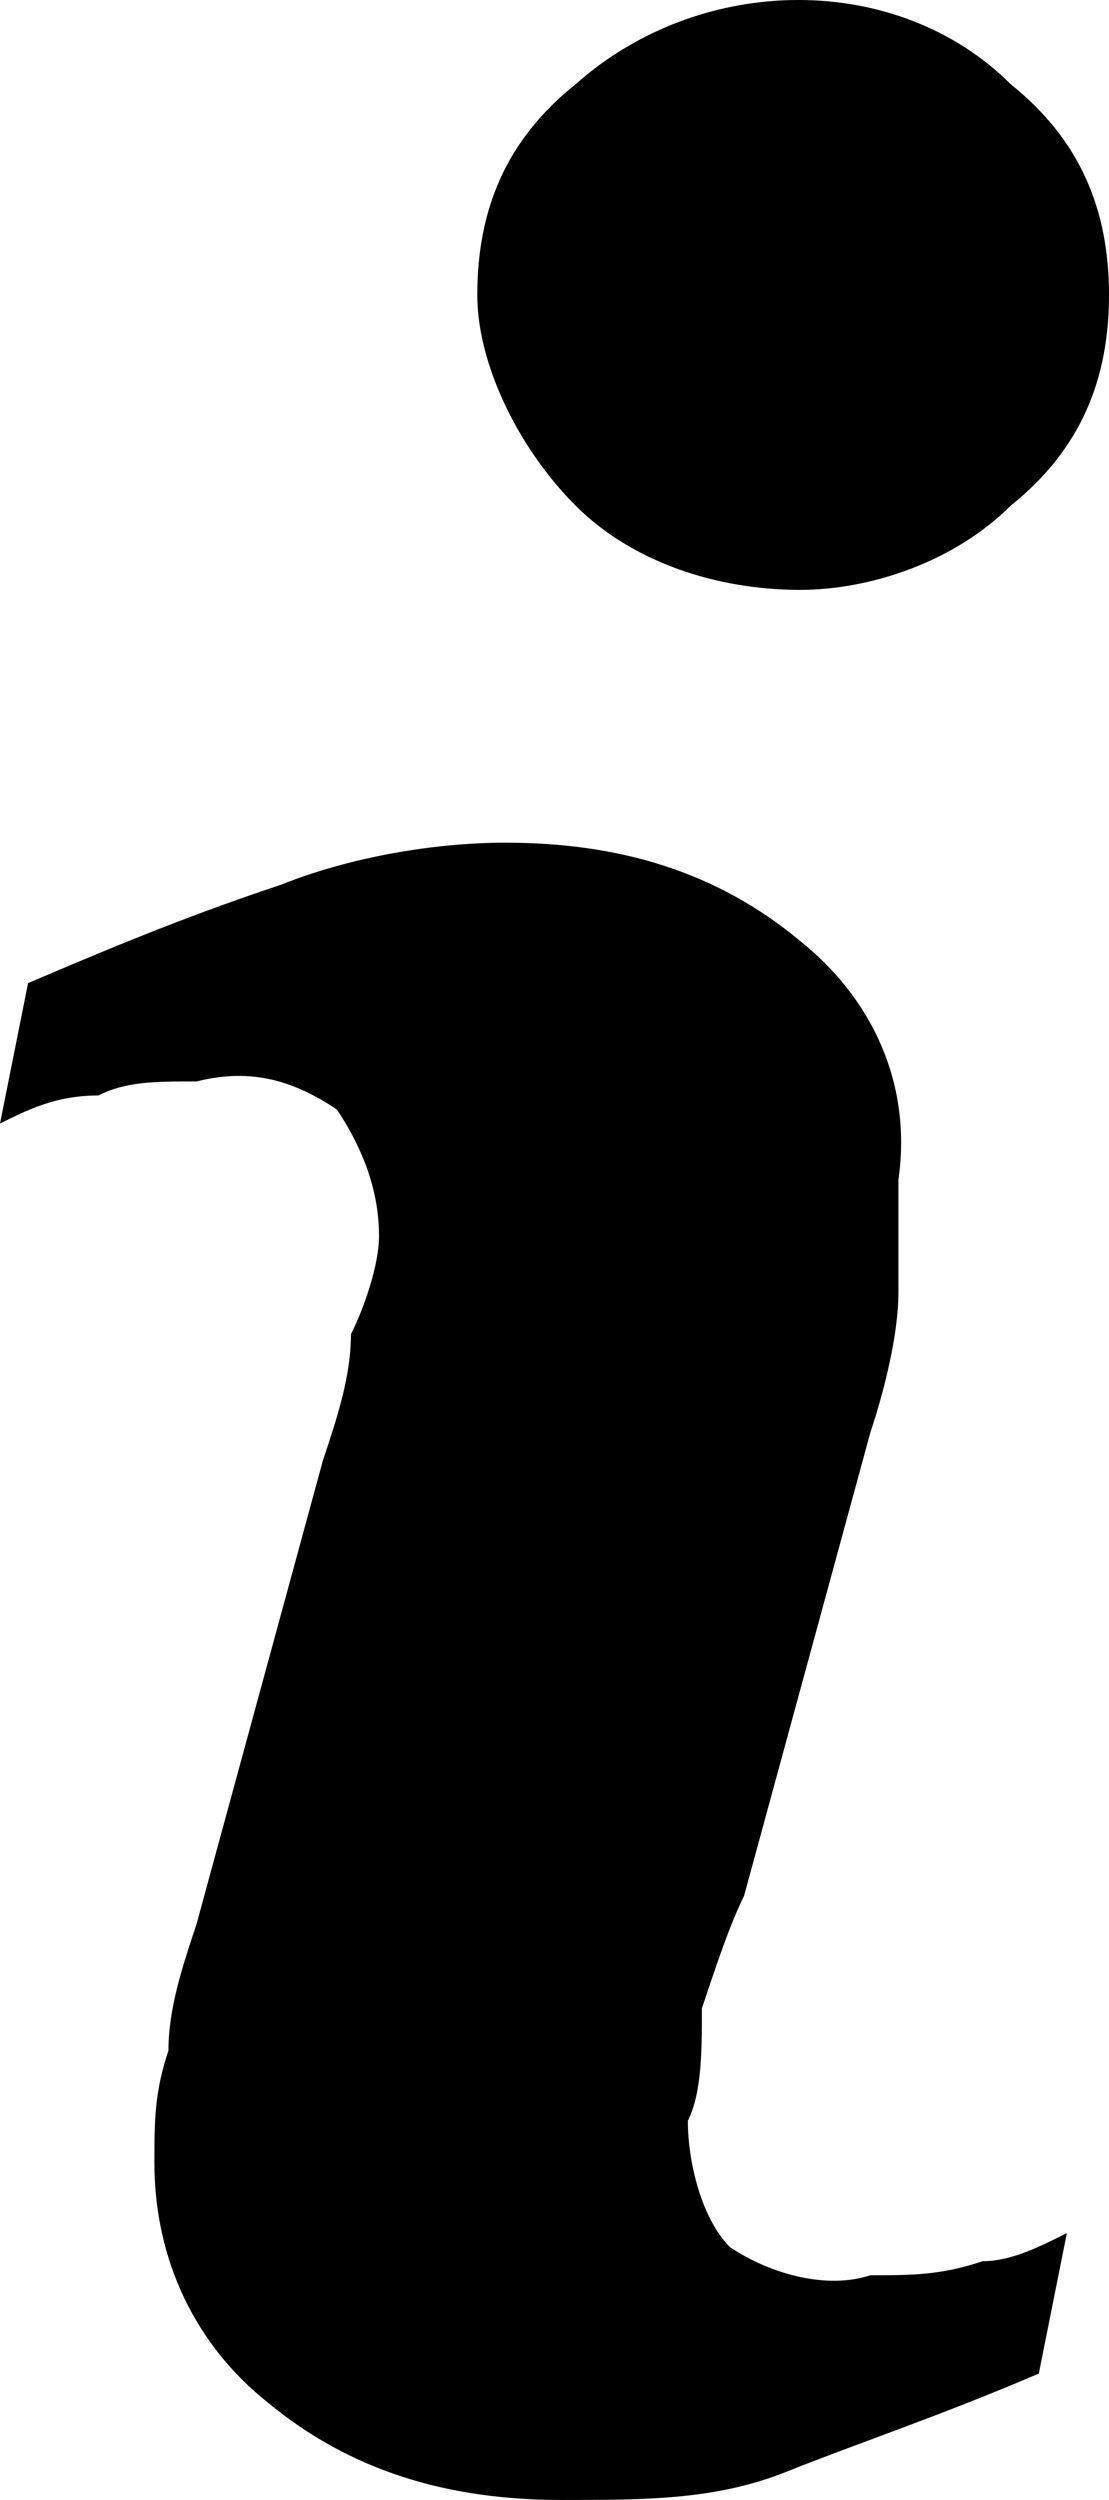 <?xml version="1.0" encoding="utf-8"?>
<!-- Generator: Adobe Illustrator 21.0.0, SVG Export Plug-In . SVG Version: 6.00 Build 0)  -->
<svg version="1.1" id="Шар_1" xmlns="http://www.w3.org/2000/svg" xmlns:xlink="http://www.w3.org/1999/xlink" x="0px" y="0px"
	 viewBox="0 0 7.9 17.8" style="enable-background: new 0 0 7.9 17.8;" xml:space="preserve">
<path id="Path_97" d="M7.6,15.9l-0.2,1c-0.7,0.3-1.3,0.5-1.8,0.7c-0.5,0.2-1,0.2-1.6,0.2c-0.8,0-1.5-0.2-2.1-0.7
	c-0.5-0.4-0.8-1-0.8-1.7c0-0.3,0-0.5,0.1-0.8c0-0.3,0.1-0.6,0.2-0.9l0.9-3.3c0.1-0.3,0.2-0.6,0.2-0.9C2.6,9.3,2.7,9,2.7,8.8
	c0-0.3-0.1-0.6-0.3-0.9c-0.3-0.2-0.6-0.3-1-0.2c-0.3,0-0.5,0-0.7,0.1C0.4,7.8,0.2,7.9,0,8l0.2-1C0.9,6.7,1.4,6.5,2,6.3
	C2.5,6.1,3.1,6,3.6,6c0.8,0,1.5,0.2,2.1,0.7c0.5,0.4,0.8,1,0.7,1.7c0,0.1,0,0.4,0,0.8c0,0.3-0.1,0.7-0.2,1l-0.9,3.3
	C5.2,13.7,5.1,14,5,14.3C5,14.6,5,14.9,4.9,15.1c0,0.3,0.1,0.7,0.3,0.9c0.3,0.2,0.7,0.3,1,0.2c0.3,0,0.5,0,0.8-0.1
	C7.2,16.1,7.4,16,7.6,15.9z M7.9,2.1c0,0.6-0.2,1.1-0.7,1.5C6.8,4,6.2,4.2,5.7,4.2C5.1,4.2,4.5,4,4.1,3.6C3.7,3.2,3.4,2.6,3.4,2.1
	c0-0.6,0.2-1.1,0.7-1.5c0.9-0.8,2.3-0.8,3.1,0C7.7,1,7.9,1.5,7.9,2.1z"/>
</svg>
